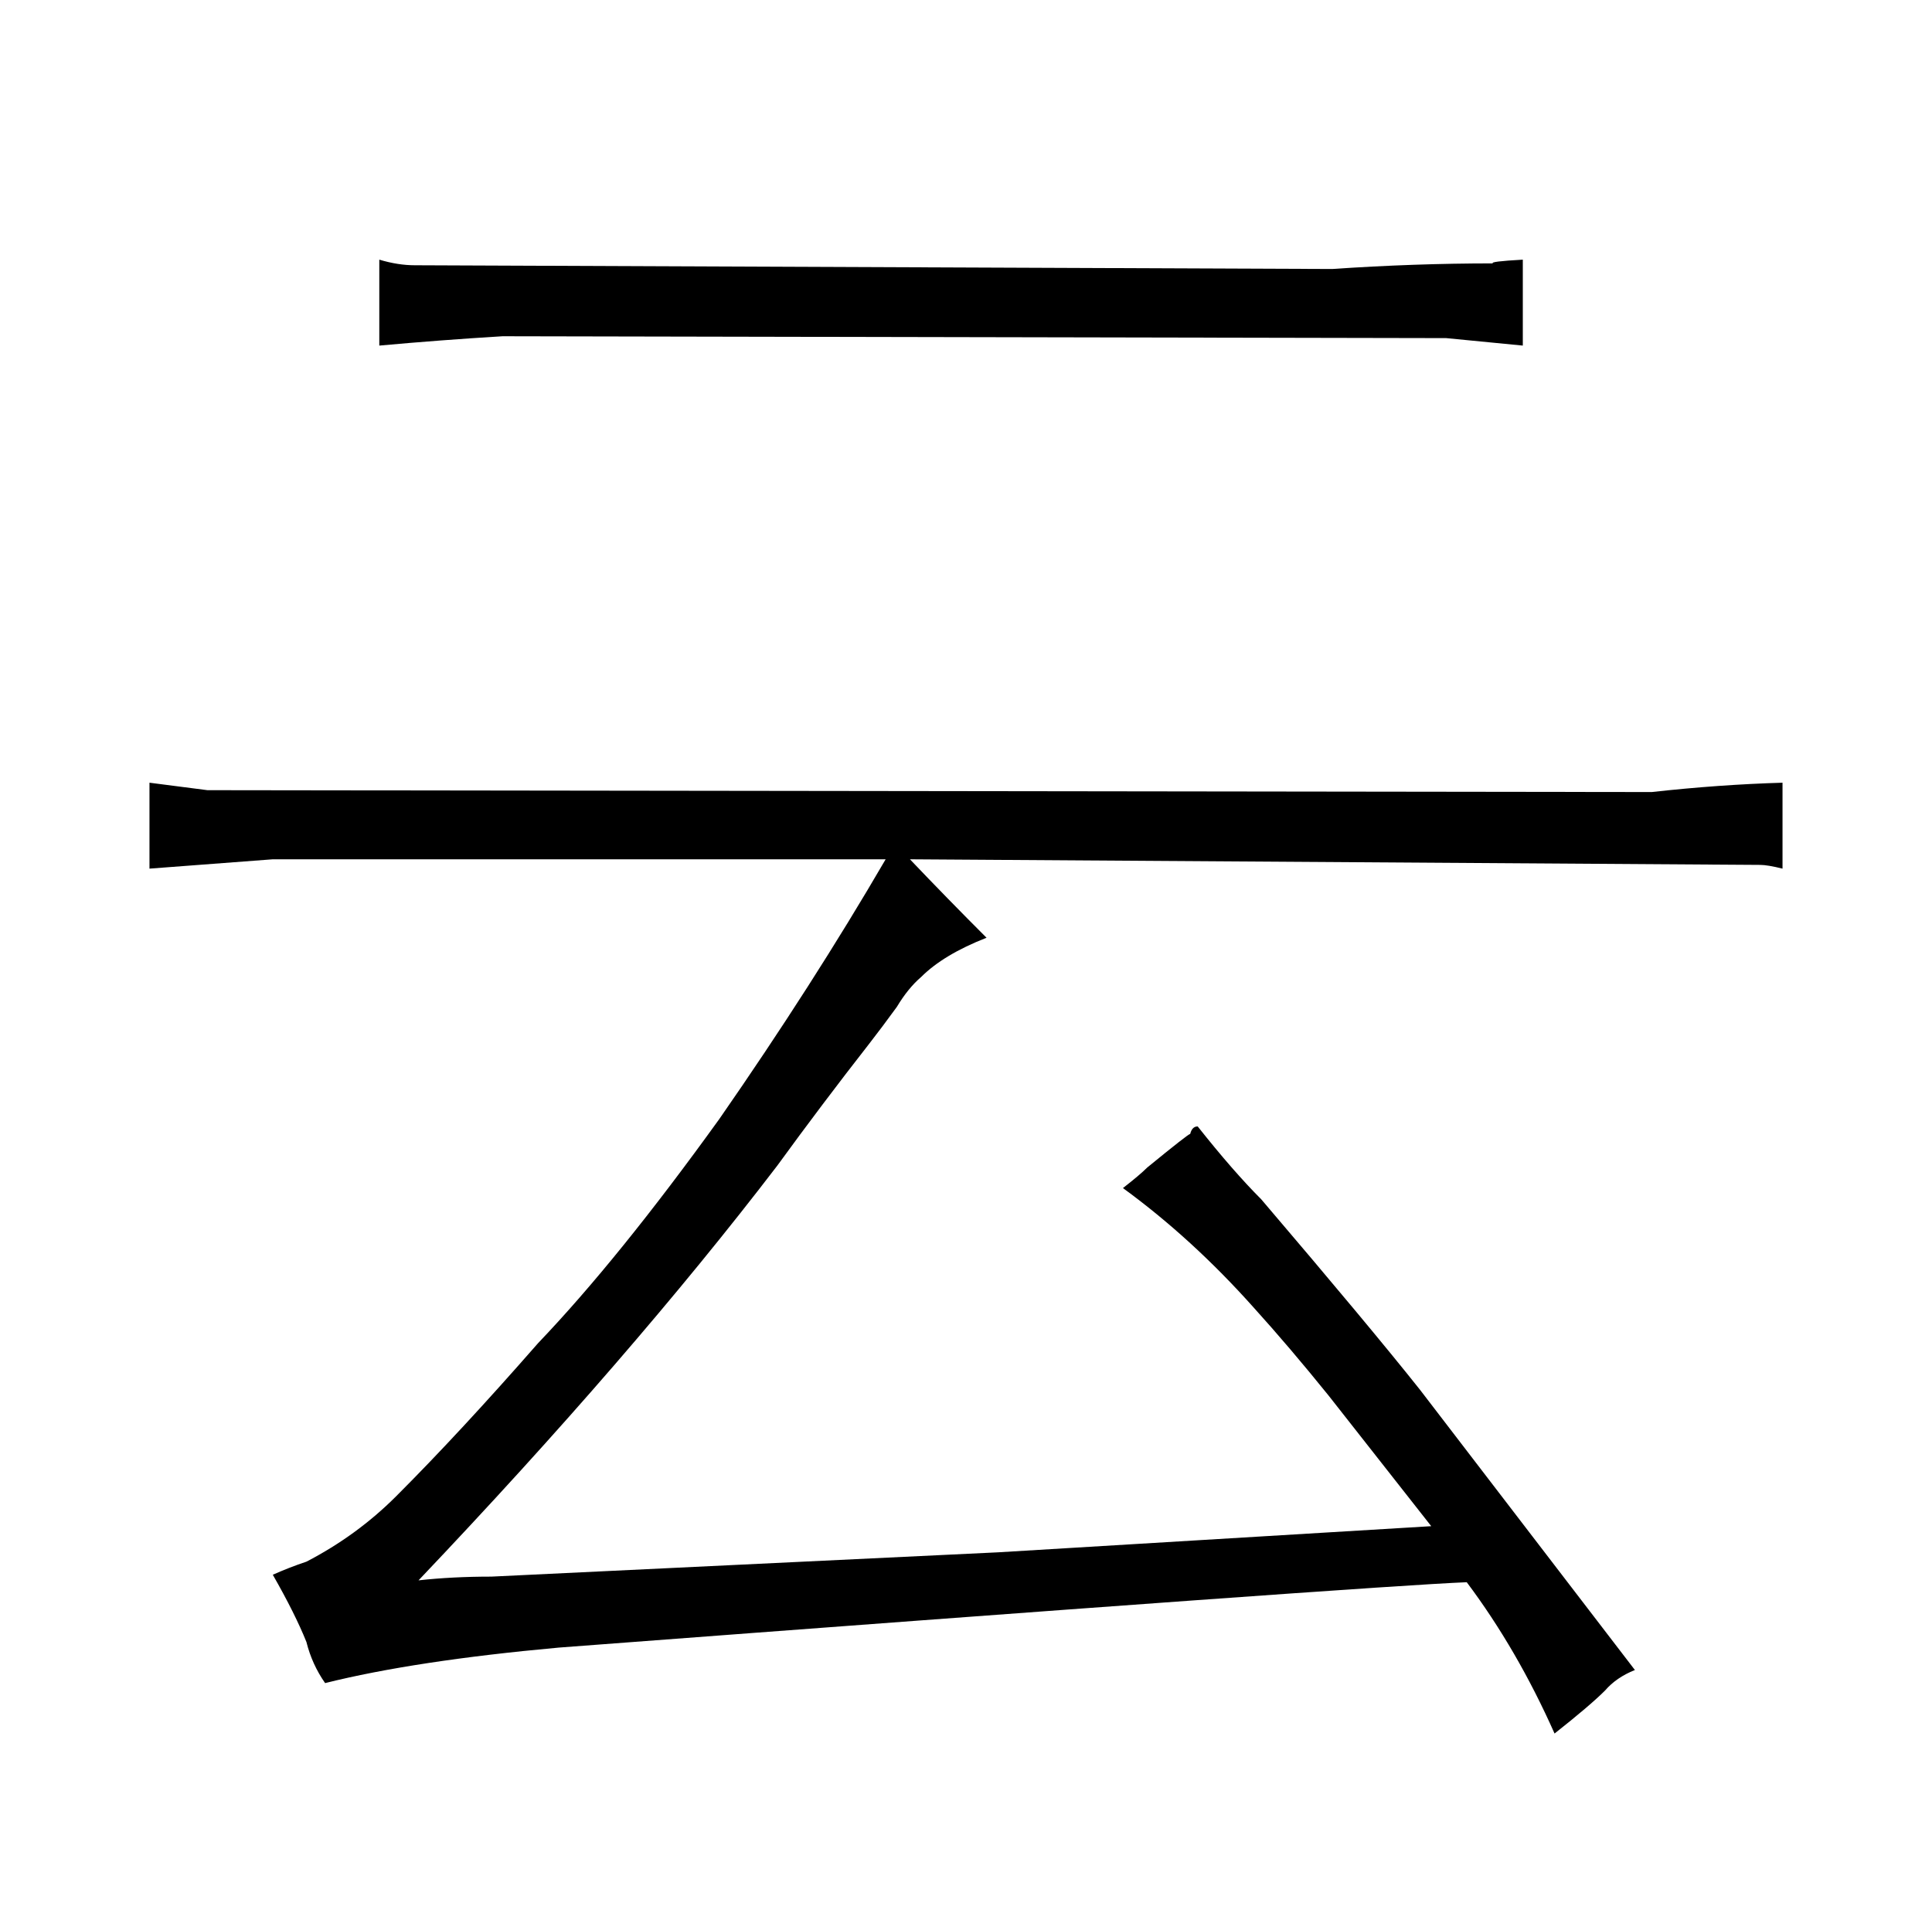 <?xml version="1.0" standalone="no"?>
<!DOCTYPE svg PUBLIC "-//W3C//DTD SVG 1.1//EN" "http://www.w3.org/Graphics/SVG/1.1/DTD/svg11.dtd" >
<svg xmlns="http://www.w3.org/2000/svg" xmlns:xlink="http://www.w3.org/1999/xlink" version="1.1" viewBox="-10 0 1034 1024">
  <g transform="matrix(1 0 0 -1 0 820)">
   <path fill="currentColor"
d="M944 401q-34 -1 -70 -5l-773 1l-31 4v-46l66 5h328q-39 -67 -89 -139q-54 -75 -97 -120q-42 -48 -76 -82q-21 -21 -48 -35q-9 -3 -18 -7q12 -21 18 -36q3 -12 10 -22q48 12 125 19q436 33 486 35q27 -36 47 -81q19 15 27 23q6 7 16 11l-115 150q-27 34 -85 102
q-15 15 -34 39q-3 0 -4 -4q-1 0 -23 -18q-4 -4 -13 -11q37 -27 70 -64q19 -21 40 -47l55 -70l-232 -14l-271 -13q-21 0 -39 -2q114 120 192 222q24 33 49 65q7 9 15 20q6 10 13 16q12 12 35 21q-21 21 -41 42l455 -3q4 0 12 -2v46zM805 681q-18 -1 -16 -2q-42 0 -86 -3
l-491 2q-9 0 -19 3v-46q33 3 66 5l505 -1l41 -4v46z" />
  </g>

</svg>
